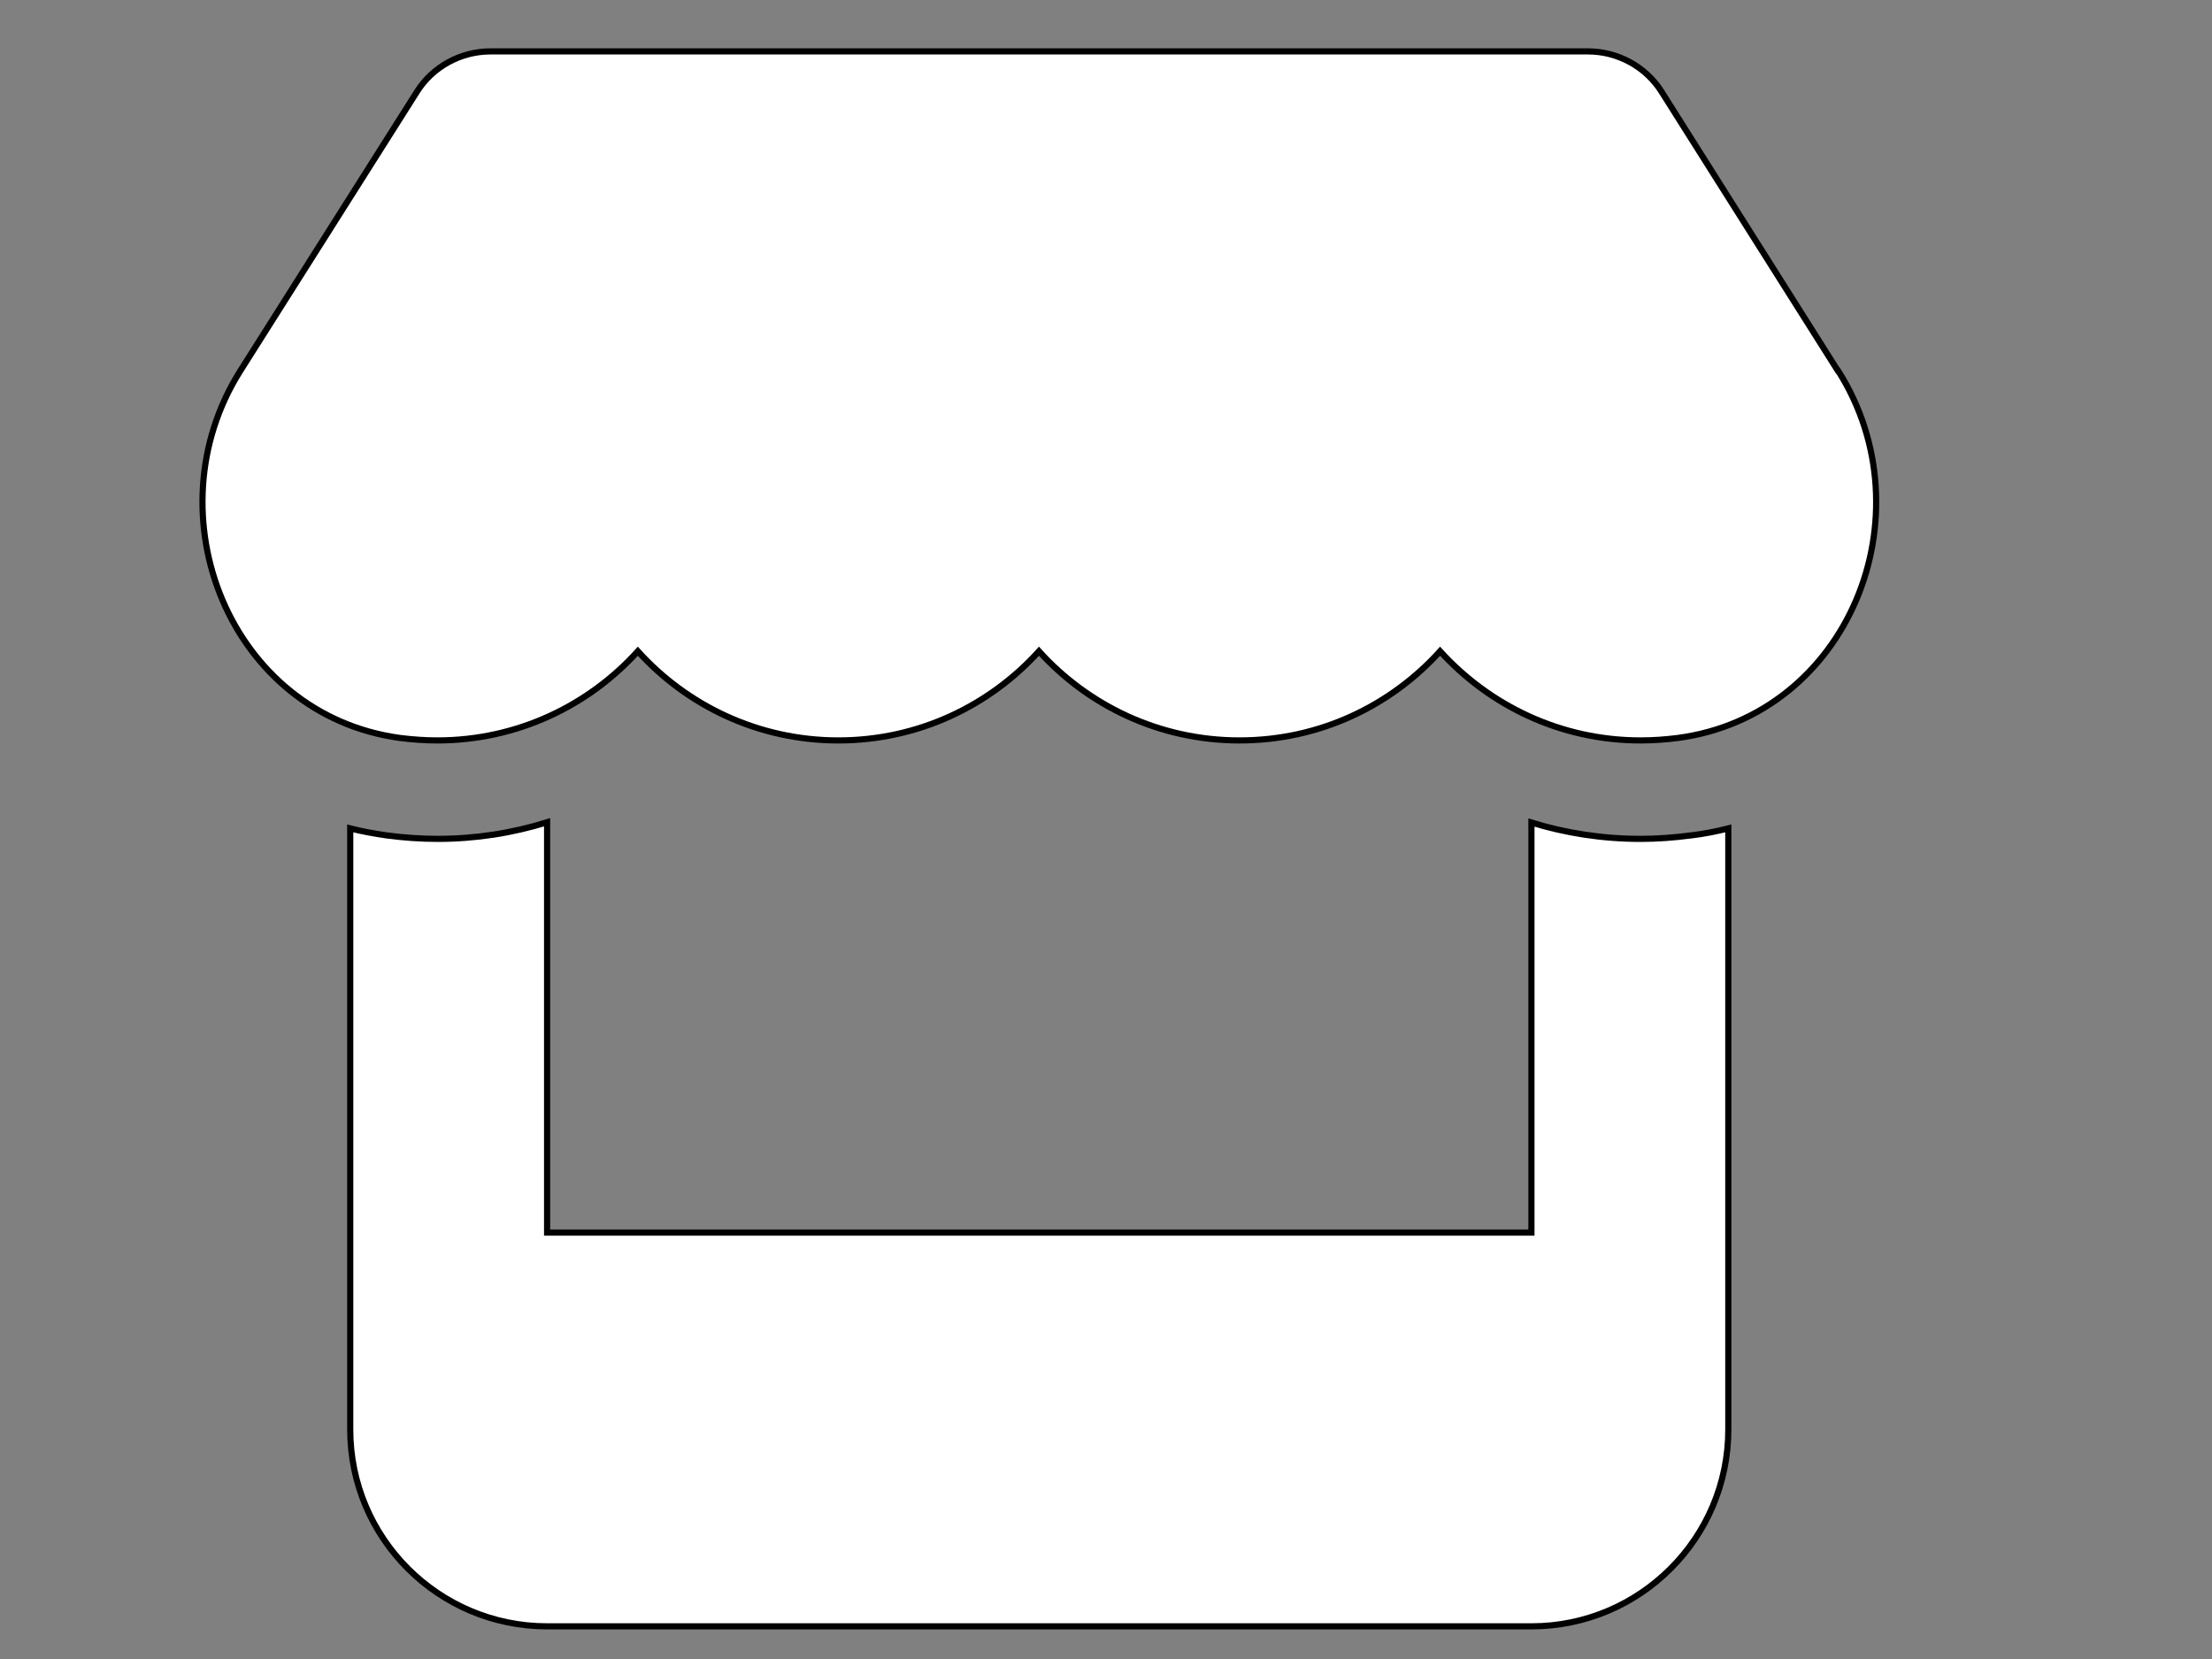 <?xml version="1.0" encoding="UTF-8" standalone="no" ?>
<!DOCTYPE svg PUBLIC "-//W3C//DTD SVG 1.1//EN" "http://www.w3.org/Graphics/SVG/1.1/DTD/svg11.dtd">
<svg xmlns="http://www.w3.org/2000/svg" xmlns:xlink="http://www.w3.org/1999/xlink" version="1.1" width="640" height="480" viewBox="0 0 640 480" xml:space="preserve">
<rect x="0" y="0" width="640" height="480" fill="#808080" stroke="none"/>
<desc>Created with Fabric.js 3.6.3</desc>
<defs>
</defs>
<g transform="matrix(0.89 0 0 0.89 300.71 242.71)"  >
<path style="stroke: rgb(0,0,0); stroke-width: 2; stroke-dasharray: none; stroke-linecap: butt; stroke-dashoffset: 0; stroke-linejoin: miter; stroke-miterlimit: 4; fill: rgb(255,255,255); fill-rule: nonzero; opacity: 1;" vector-effect="non-scaling-stroke"  transform=" translate(-288.02, -256)" d="M 547.6 103.8 L 490.3 13.1 C 485.2 5 476.1 0 466.4 0 H 109.6 C 99.9 0 90.8 5 85.7 13.1 L 28.3 103.8 c -29.6 46.8 -3.4 111.9 51.9 119.4 c 4 0.5 8.1 0.8 12.1 0.8 c 26.1 0 49.3 -11.4 65.2 -29 c 15.9 17.6 39.1 29 65.2 29 c 26.1 0 49.3 -11.4 65.2 -29 c 15.9 17.6 39.1 29 65.2 29 c 26.2 0 49.3 -11.4 65.2 -29 c 16 17.6 39.1 29 65.2 29 c 4.1 0 8.1 -0.3 12.1 -0.8 c 55.5 -7.4 81.8 -72.5 52.1 -119.4 z M 499.7 254.9 l -0.1 0 c -5.3 0.7 -10.7 1.1 -16.2 1.1 c -12.4 0 -24.3 -1.9 -35.4 -5.3 V 384 H 128 V 250.6 c -11.2 3.5 -23.2 5.4 -35.6 5.4 c -5.5 0 -11 -0.4 -16.3 -1.1 l -0.1 0 c -4.1 -0.6 -8.1 -1.3 -12 -2.3 V 384 v 64 c 0 35.3 28.7 64 64 64 H 448 c 35.3 0 64 -28.7 64 -64 V 384 V 252.6 c -4 1 -8 1.8 -12.3 2.3 z" stroke-linecap="round" />
</g>
</svg>